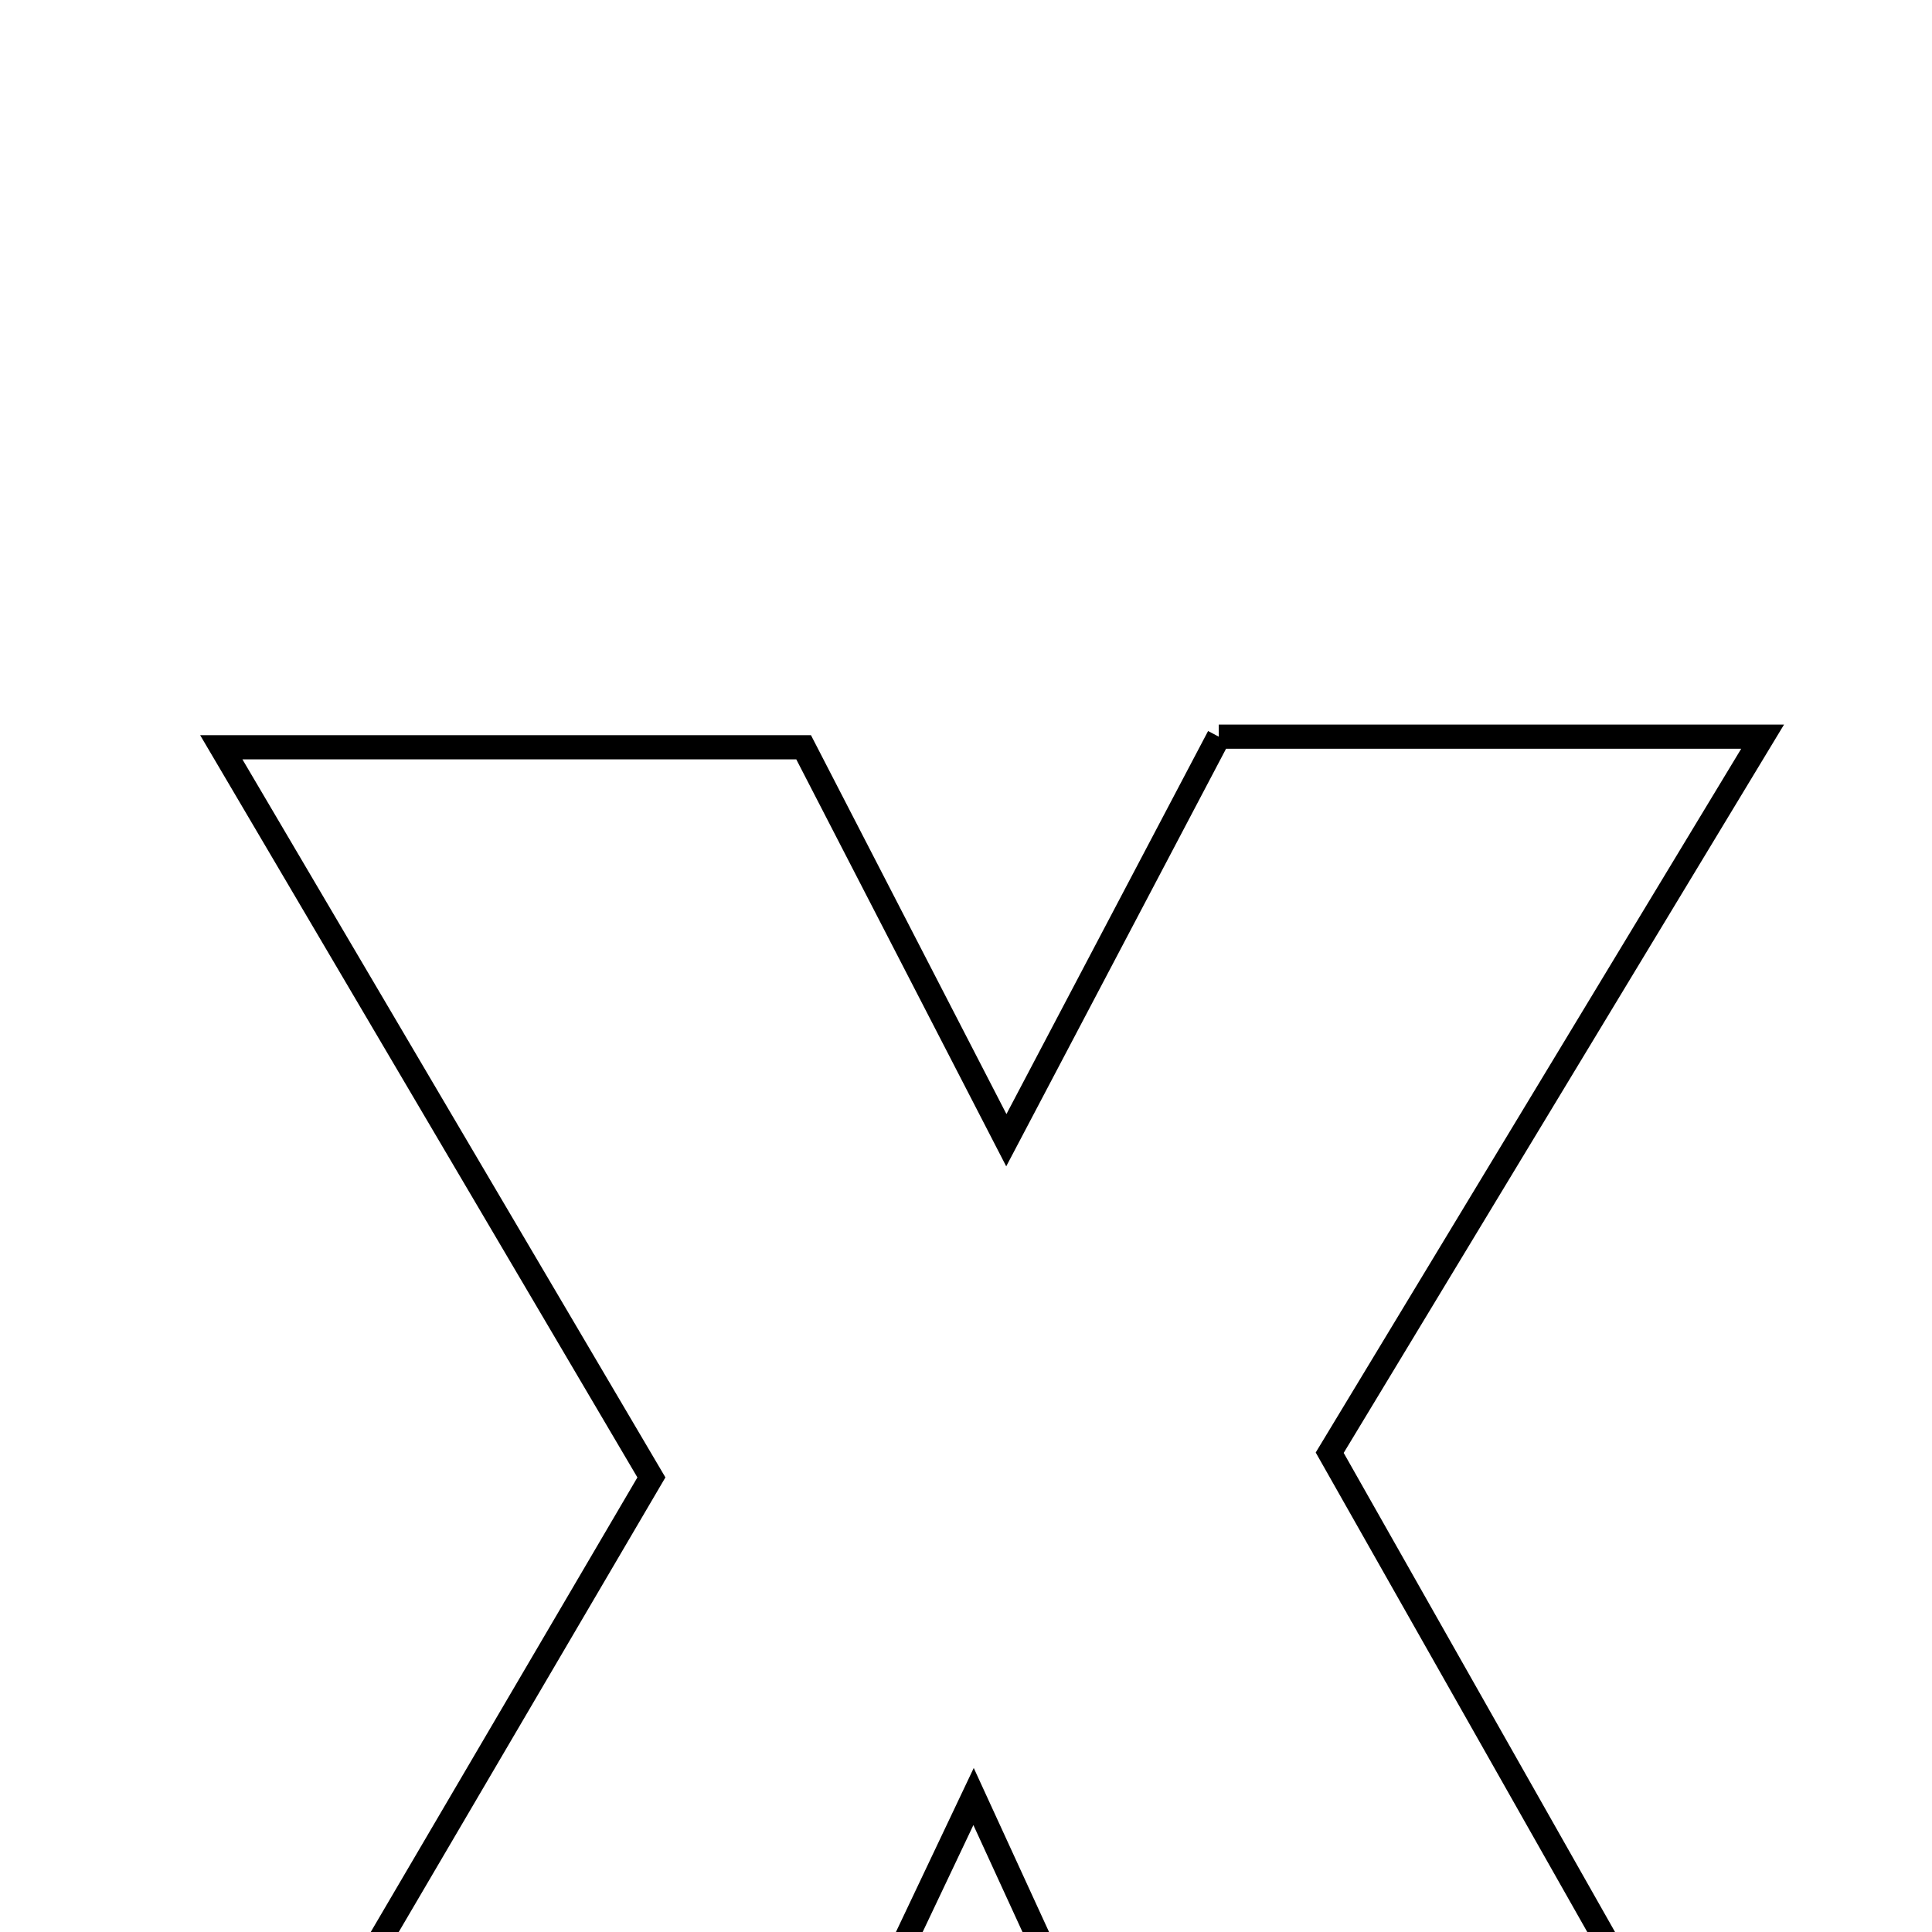 <svg xmlns="http://www.w3.org/2000/svg" viewBox="0.0 0.0 24.0 24.0" height="200px" width="200px"><path fill="none" stroke="black" stroke-width=".3" stroke-opacity="1.0"  filling="0" d="M15.14 9.151 C17.242 9.151 19.301 9.151 21.896 9.151 C19.993 12.299 18.272 15.144 16.518 18.046 C18.254 21.111 19.967 24.135 21.883 27.519 C19.144 27.519 16.789 27.519 14.482 27.519 C13.718 25.854 13.016 24.325 12.094 22.317 C11.188 24.227 10.451 25.781 9.61 27.553 C7.555 27.553 5.395 27.553 2.695 27.553 C4.566 24.364 6.298 21.41 8.092 18.353 C6.34 15.378 4.648 12.509 2.749 9.283 C5.408 9.283 7.655 9.283 9.983 9.283 C10.732 10.736 11.49 12.204 12.501 14.164 C13.508 12.251 14.306 10.735 15.14 9.151"></path></svg>